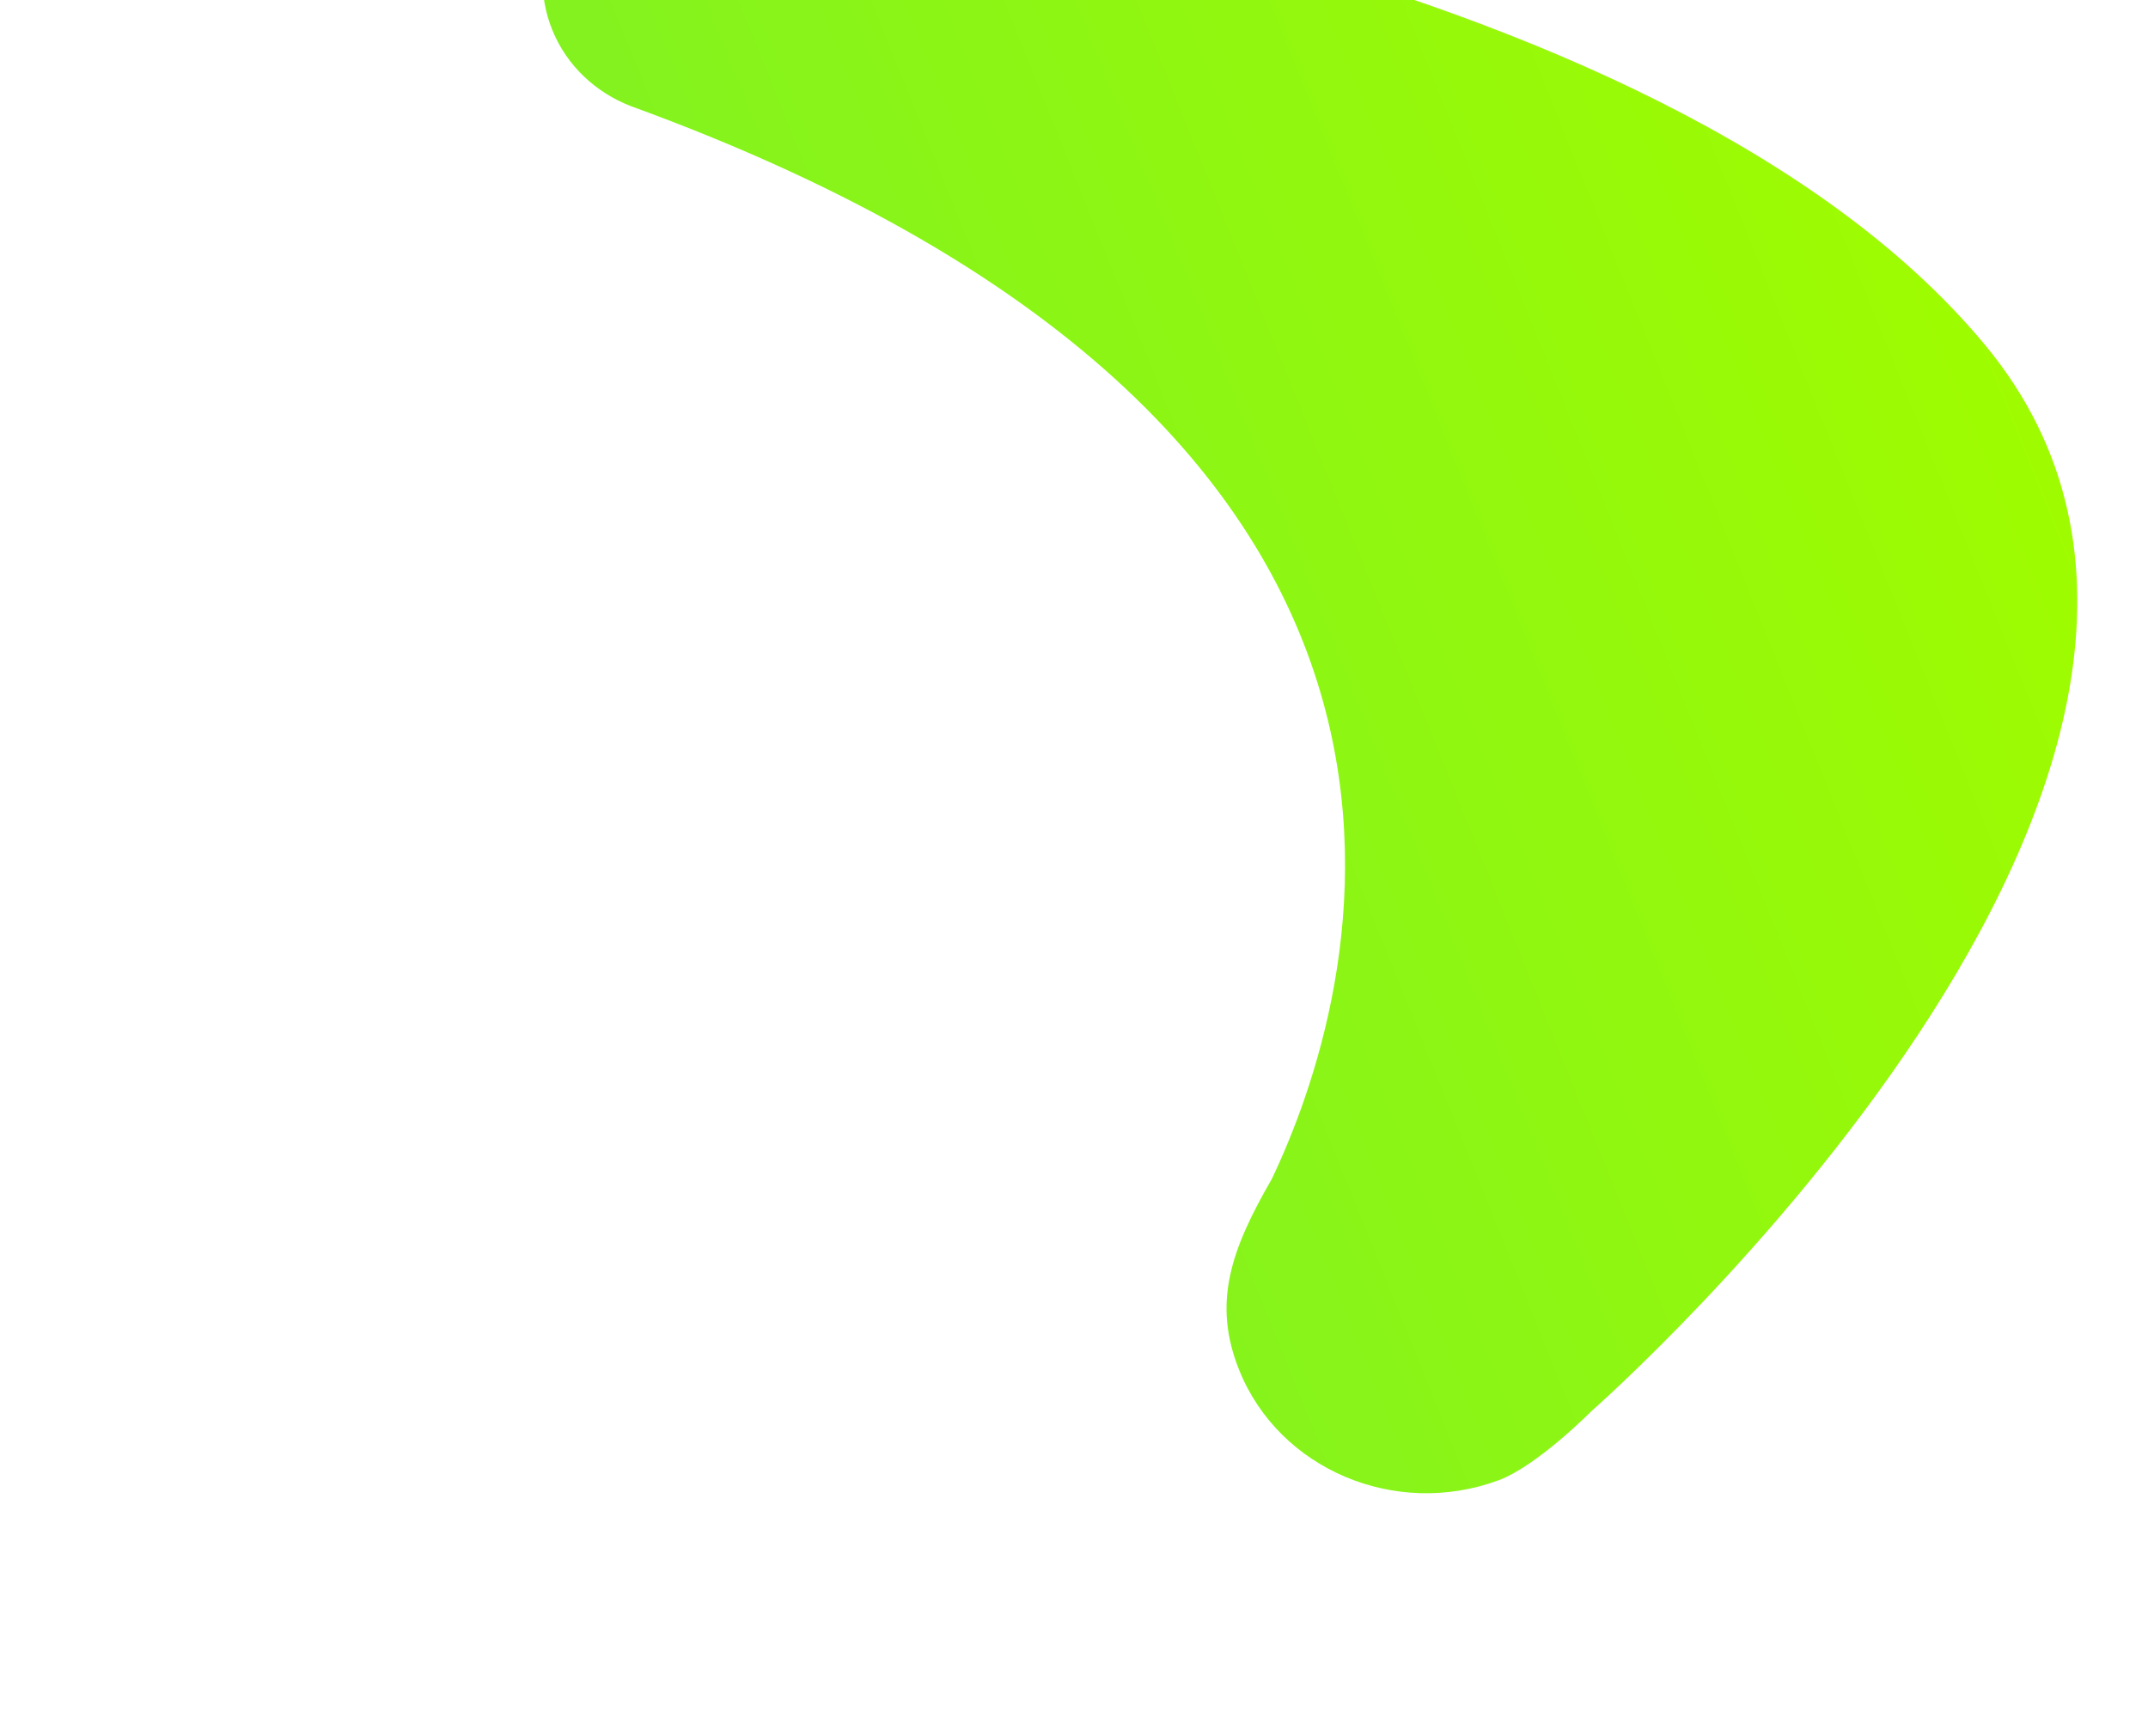 <svg width="689" height="557" viewBox="0 0 689 557" fill="none" xmlns="http://www.w3.org/2000/svg">
<g filter="url(#filter0_f_17_562)">
<path d="M177.106 9.5C168.117 -12.848 179.733 -37.95 203.054 -46.571C209.656 -49.009 216.483 -49.816 223.091 -49.285C223.912 -49.219 224.733 -49.166 225.547 -49.055C254.225 -46.282 531.032 -16.441 636.589 110.509C747.974 244.461 510.468 452.767 510.468 452.767C510.468 452.767 493.085 470.362 480.628 474.964C447.497 487.203 410.282 471.391 397.51 439.642C388.849 418.12 394.732 401.115 407.976 378.222C434.684 321.975 493.366 140.036 202.301 34.031C191.137 29.678 181.785 21.13 177.106 9.5Z" fill="url(#paint0_linear_17_562)"/>
</g>
<defs>
<filter id="filter0_f_17_562" x="0.908" y="-222.598" width="838.564" height="874.86" filterUnits="userSpaceOnUse" color-interpolation-filters="sRGB">
<feFlood flood-opacity="0" result="BackgroundImageFix"/>
<feBlend mode="normal" in="SourceGraphic" in2="BackgroundImageFix" result="shape"/>
<feGaussianBlur stdDeviation="86.579" result="effect1_foregroundBlur_17_562"/>
</filter>
<linearGradient id="paint0_linear_17_562" x1="269.859" y1="240.745" x2="636.254" y2="93.34" gradientUnits="userSpaceOnUse">
<stop offset="6.76629e-07" stop-color="#83F21F"/>
<stop offset="1" stop-color="#9FFC00"/>
</linearGradient>
</defs>
</svg>
